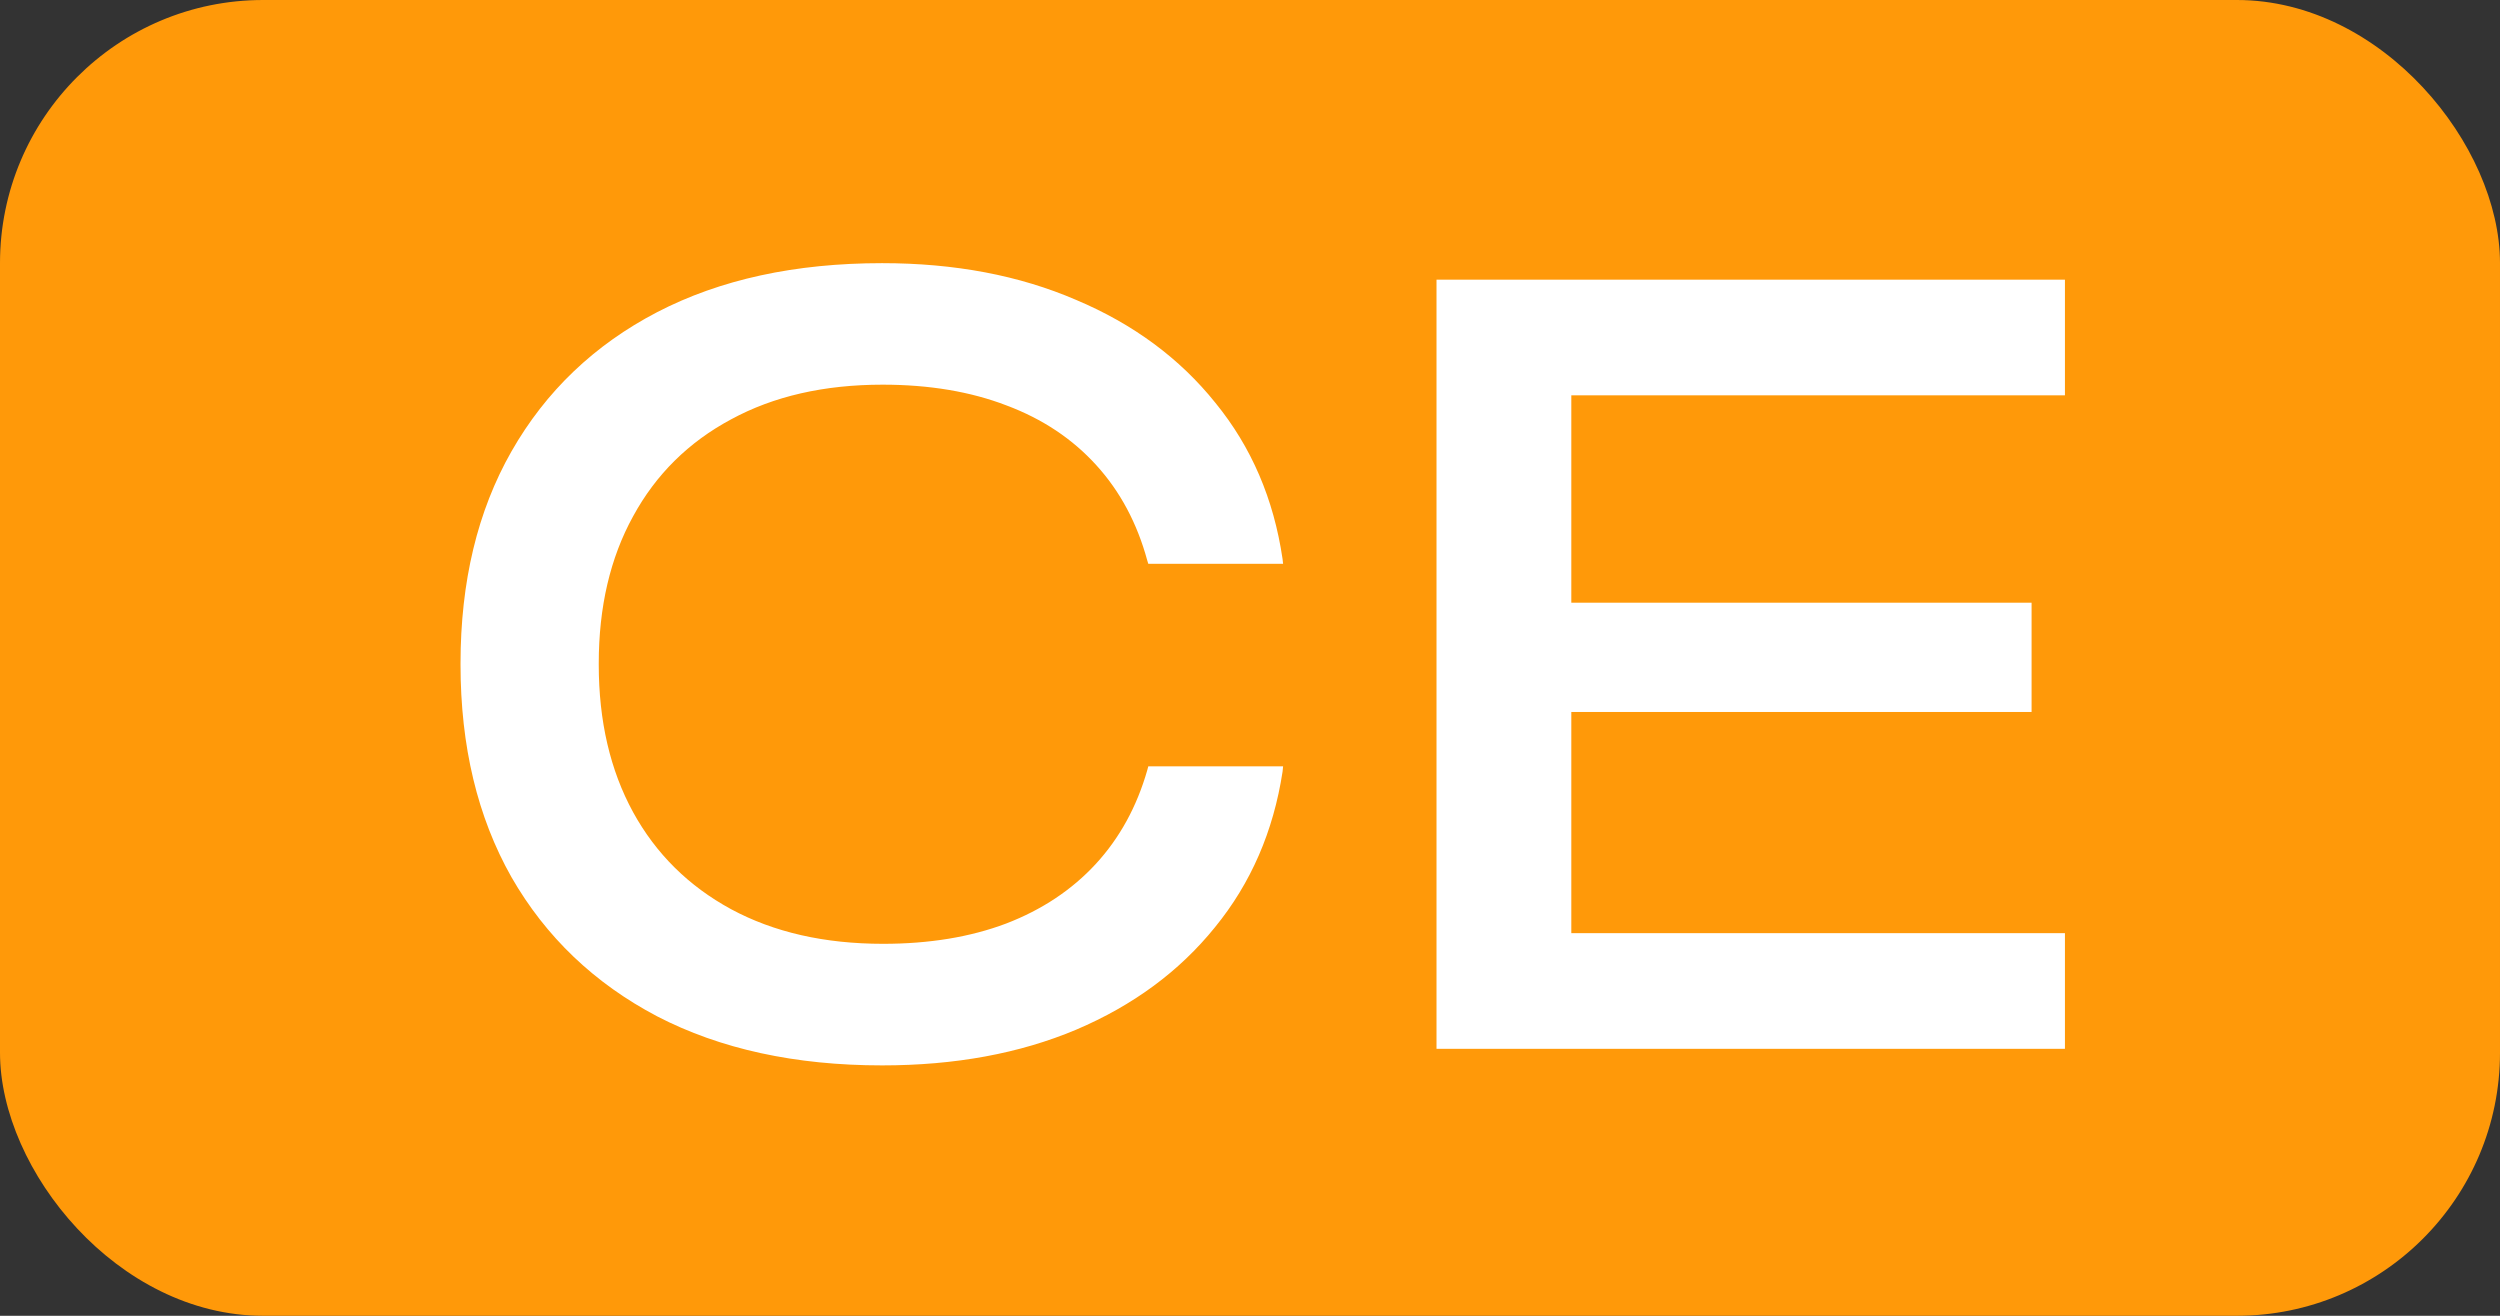 <svg width="38" height="20" viewBox="0 0 38 20" fill="none" xmlns="http://www.w3.org/2000/svg">
<rect x="0" y="0" width="38" height="20" fill="#333333" stroke="none"/>
<rect width="38" height="20" rx="4" fill="#FF9909"/>
<path d="M13.408 16.194C12.086 16.194 10.947 15.945 9.988 15.448C9.034 14.946 8.296 14.241 7.775 13.334C7.258 12.421 7 11.343 7 10.101V10.085C7 8.842 7.258 7.767 7.775 6.86C8.296 5.947 9.034 5.242 9.988 4.745C10.947 4.248 12.086 4 13.408 4C14.511 4 15.494 4.186 16.358 4.559C17.228 4.926 17.933 5.448 18.474 6.123C19.021 6.793 19.361 7.584 19.495 8.497L19.503 8.57H17.454L17.439 8.521C17.285 7.954 17.027 7.47 16.664 7.071C16.301 6.671 15.847 6.368 15.3 6.163C14.754 5.953 14.126 5.847 13.415 5.847C12.526 5.847 11.759 6.023 11.113 6.374C10.467 6.72 9.97 7.211 9.623 7.848C9.275 8.48 9.101 9.226 9.101 10.085V10.101C9.101 10.96 9.275 11.708 9.623 12.345C9.97 12.977 10.467 13.469 11.113 13.82C11.764 14.171 12.534 14.346 13.423 14.346C14.123 14.346 14.746 14.244 15.293 14.038C15.839 13.828 16.294 13.525 16.657 13.131C17.019 12.737 17.28 12.261 17.439 11.705L17.454 11.648H19.503L19.495 11.729C19.356 12.637 19.014 13.425 18.467 14.095C17.926 14.765 17.223 15.283 16.358 15.651C15.499 16.013 14.516 16.194 13.408 16.194Z" fill="white"/>
<path d="M21.835 15.942V4.251H31.387V6.009H23.884V9.161H30.88V10.822H23.884V14.184H31.387V15.942H21.835Z" fill="white"/>
</svg>
